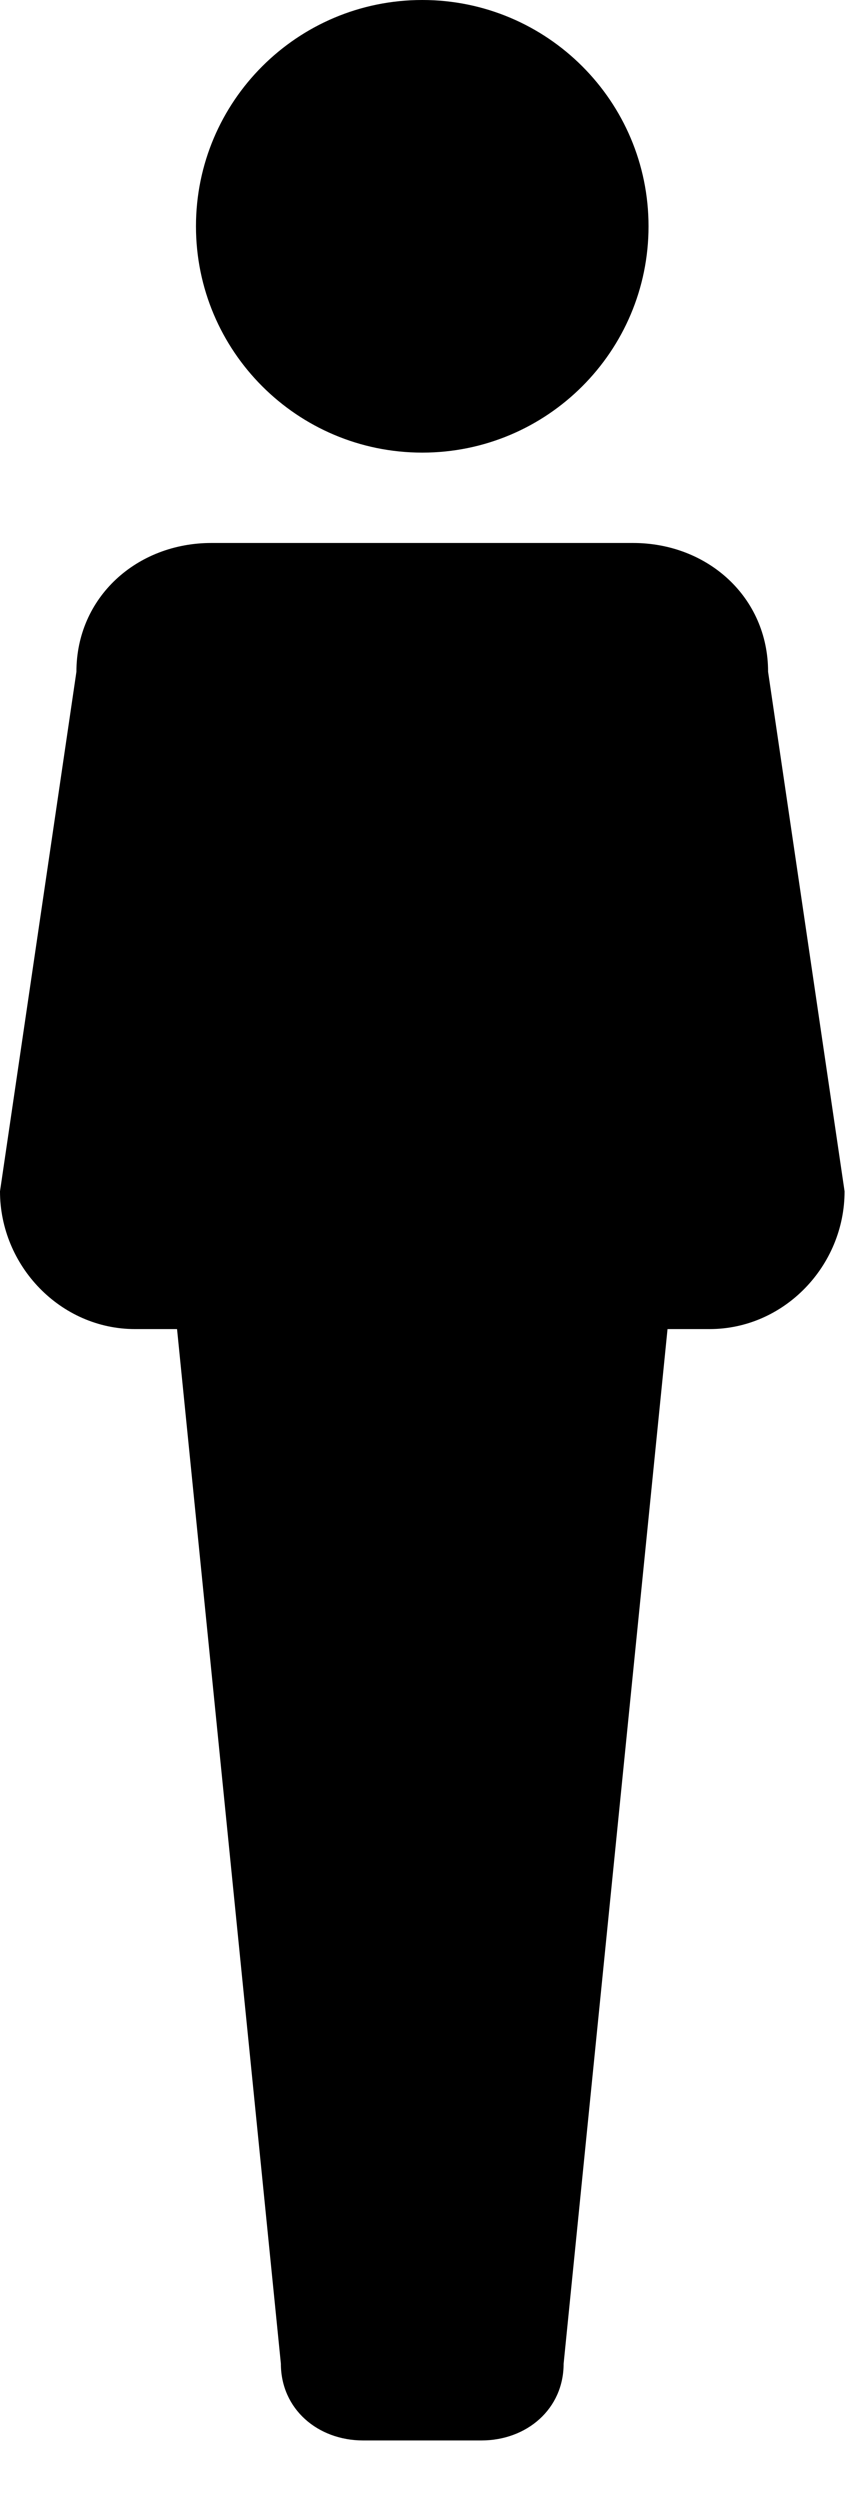 <svg width="12" height="35" viewBox="0 0 12 35" fill="none" xmlns="http://www.w3.org/2000/svg">
<path d="M10.755 9.405C10.755 8.361 9.909 7.602 8.864 7.602H2.96C1.916 7.602 1.07 8.361 1.07 9.405L0 16.679C0 17.722 0.846 18.608 1.89 18.608H2.479L3.933 33.094C3.933 33.728 4.449 34.168 5.085 34.168H6.74C7.376 34.168 7.892 33.728 7.892 33.094L9.347 18.608H9.936C10.981 18.608 11.826 17.722 11.826 16.679L10.755 9.405Z" fill="black"/>
<path d="M5.913 6.337C7.662 6.337 9.081 4.918 9.081 3.168C9.081 1.419 7.662 0 5.913 0C4.163 0 2.744 1.419 2.744 3.168C2.744 4.918 4.163 6.337 5.913 6.337Z" fill="black"/>
</svg>
